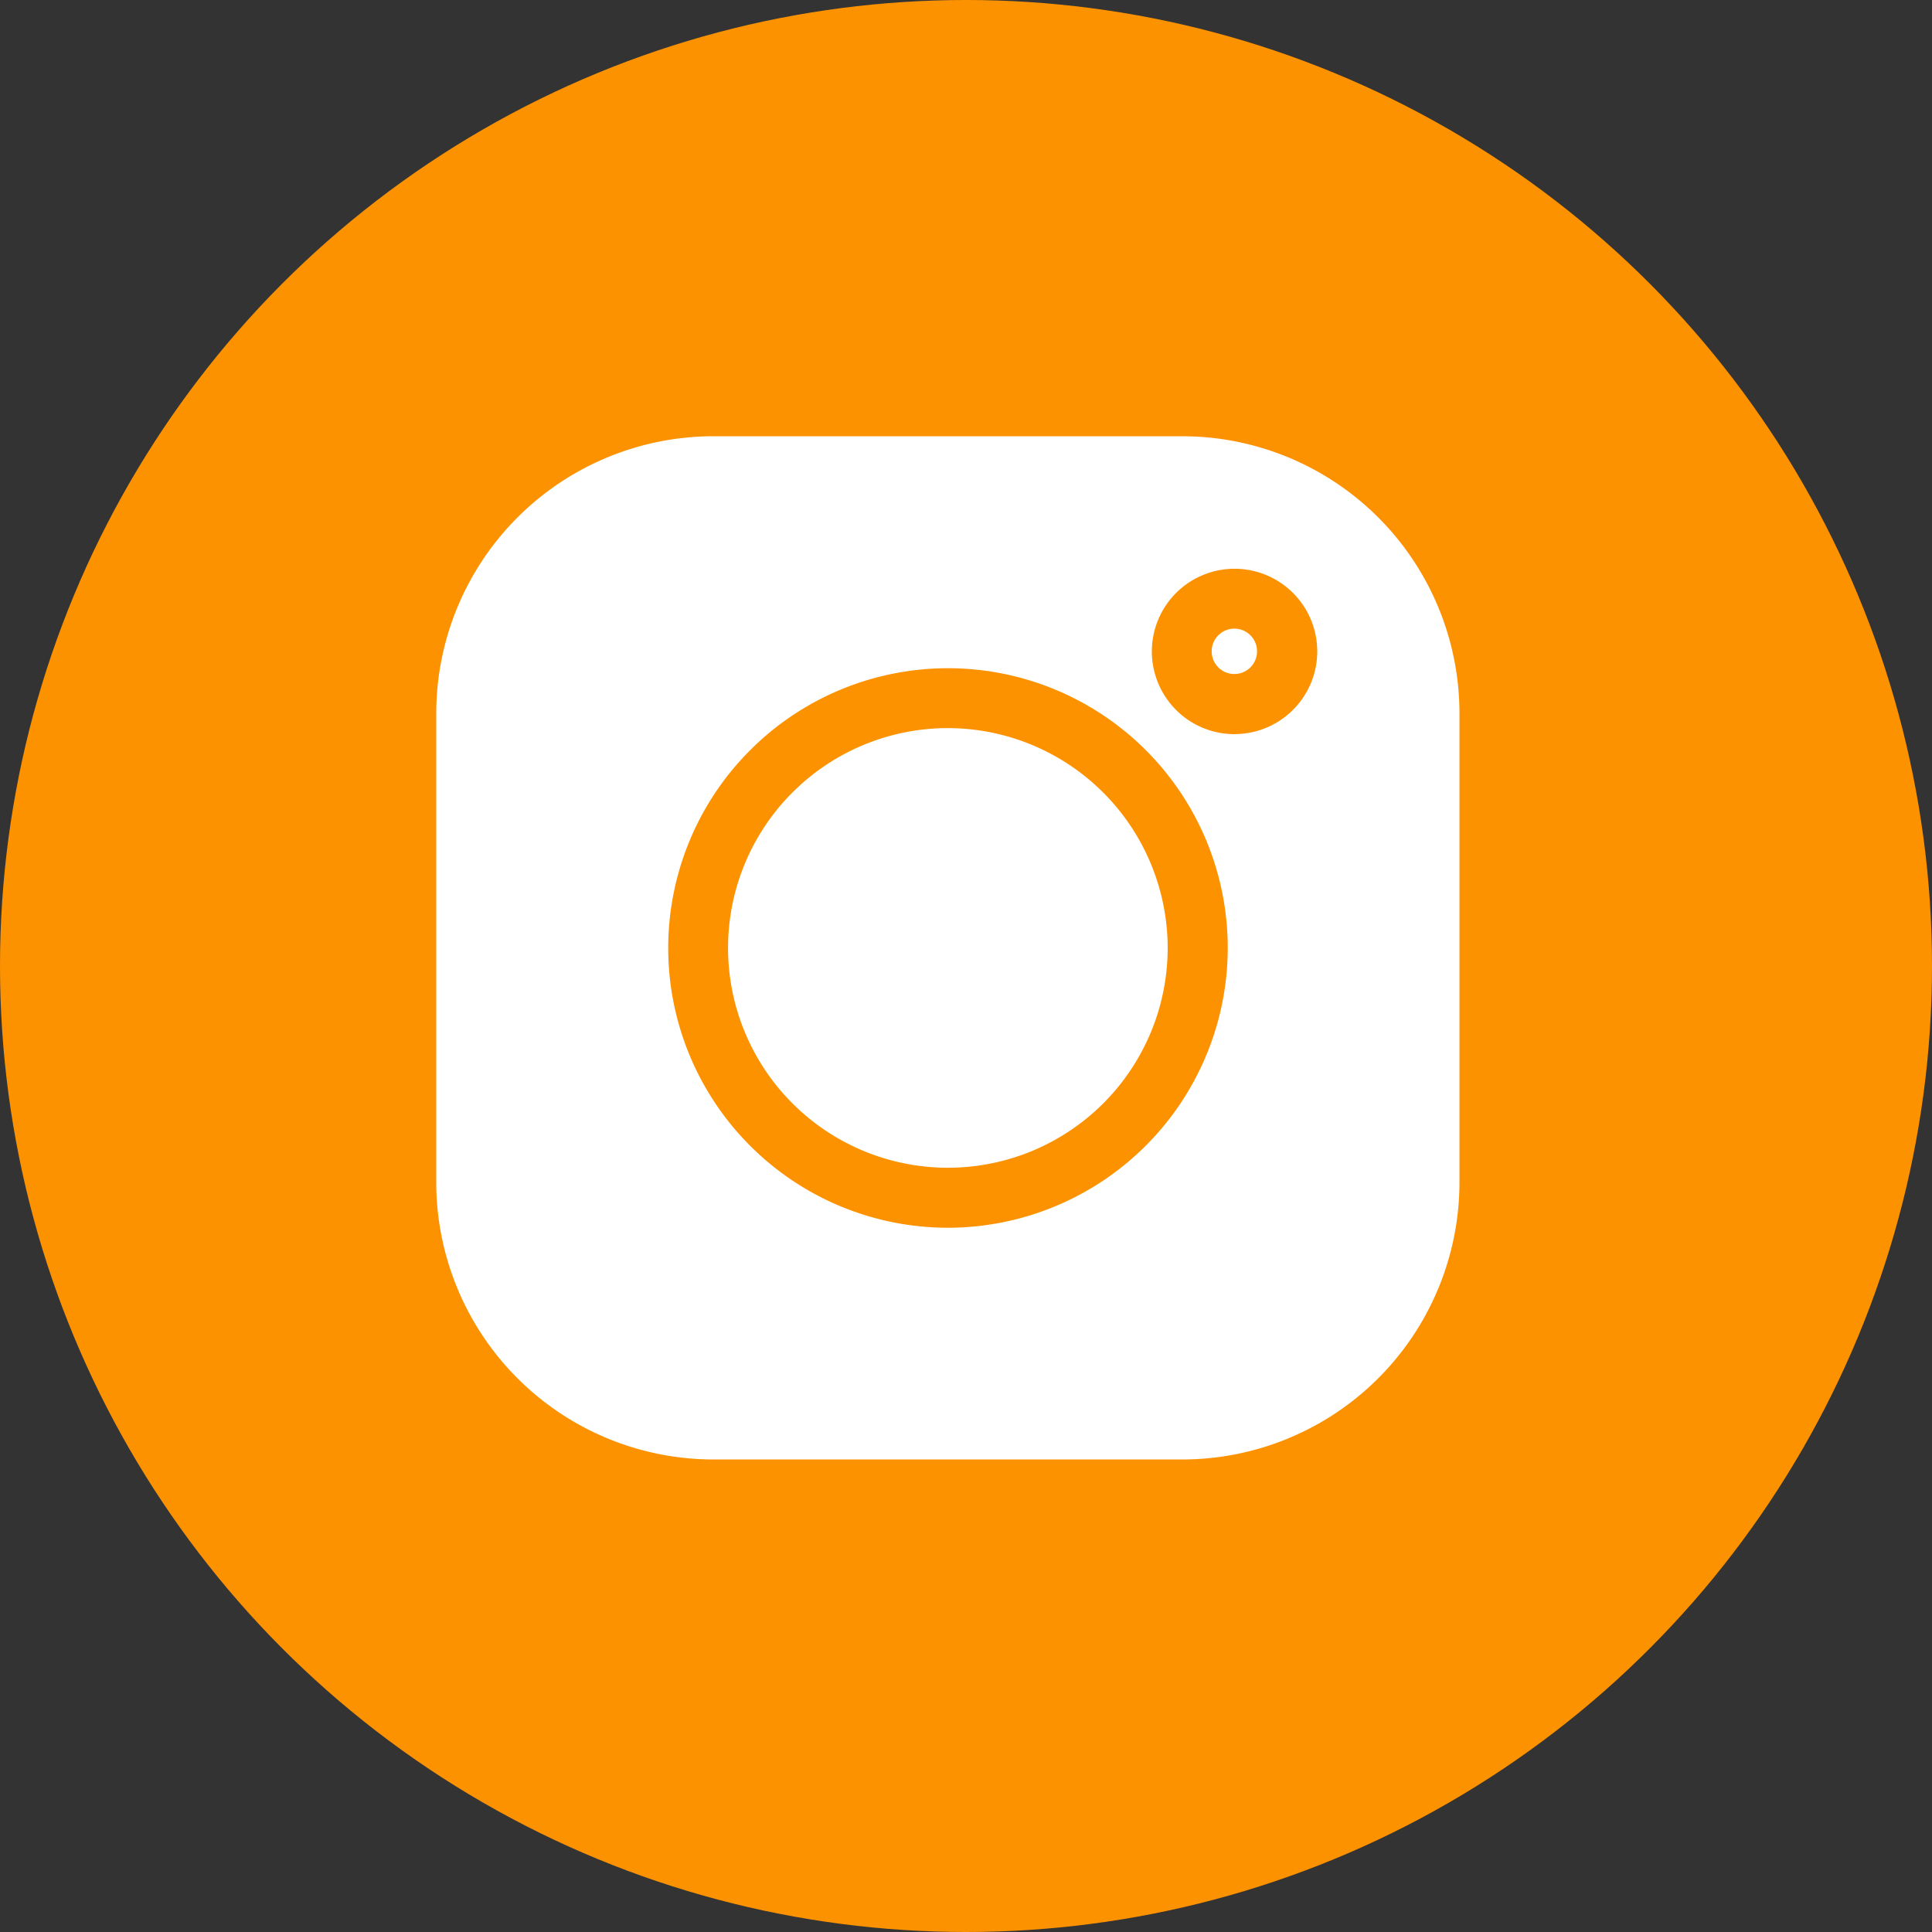 <svg xmlns="http://www.w3.org/2000/svg" width="31" height="31" viewBox="0 0 31 31">
  <rect x="0" y="0" width="31" height="31" fill="#333333" stroke="none"/>
  <g id="instgram" transform="translate(-628 -181)">
    <circle id="Ellipse_7" data-name="Ellipse 7" cx="15.5" cy="15.5" r="15.5" transform="translate(628 181)" fill="#fd9200"/>
    <g id="instagram" transform="translate(635 188)">
      <path id="Path_96" data-name="Path 96" d="M11.974,0H4.444A4.449,4.449,0,0,0,0,4.444v7.53a4.449,4.449,0,0,0,4.444,4.444h7.53a4.449,4.449,0,0,0,4.444-4.444V4.444A4.449,4.449,0,0,0,11.974,0ZM8.209,12.7A4.489,4.489,0,1,1,12.7,8.209,4.494,4.494,0,0,1,8.209,12.7Zm4.6-7.92a1.327,1.327,0,1,1,1.327-1.327A1.328,1.328,0,0,1,12.806,4.779Zm0,0" fill="#fff"/>
      <path id="Path_97" data-name="Path 97" d="M149.546,146.02a3.527,3.527,0,1,0,3.527,3.527A3.531,3.531,0,0,0,149.546,146.02Zm0,0" transform="translate(-141.337 -141.337)" fill="#fff"/>
      <path id="Path_98" data-name="Path 98" d="M388.356,96.3a.364.364,0,1,0,.364.364A.364.364,0,0,0,388.356,96.3Zm0,0" transform="translate(-375.55 -93.213)" fill="#fff"/>
    </g>
  </g>
</svg>
